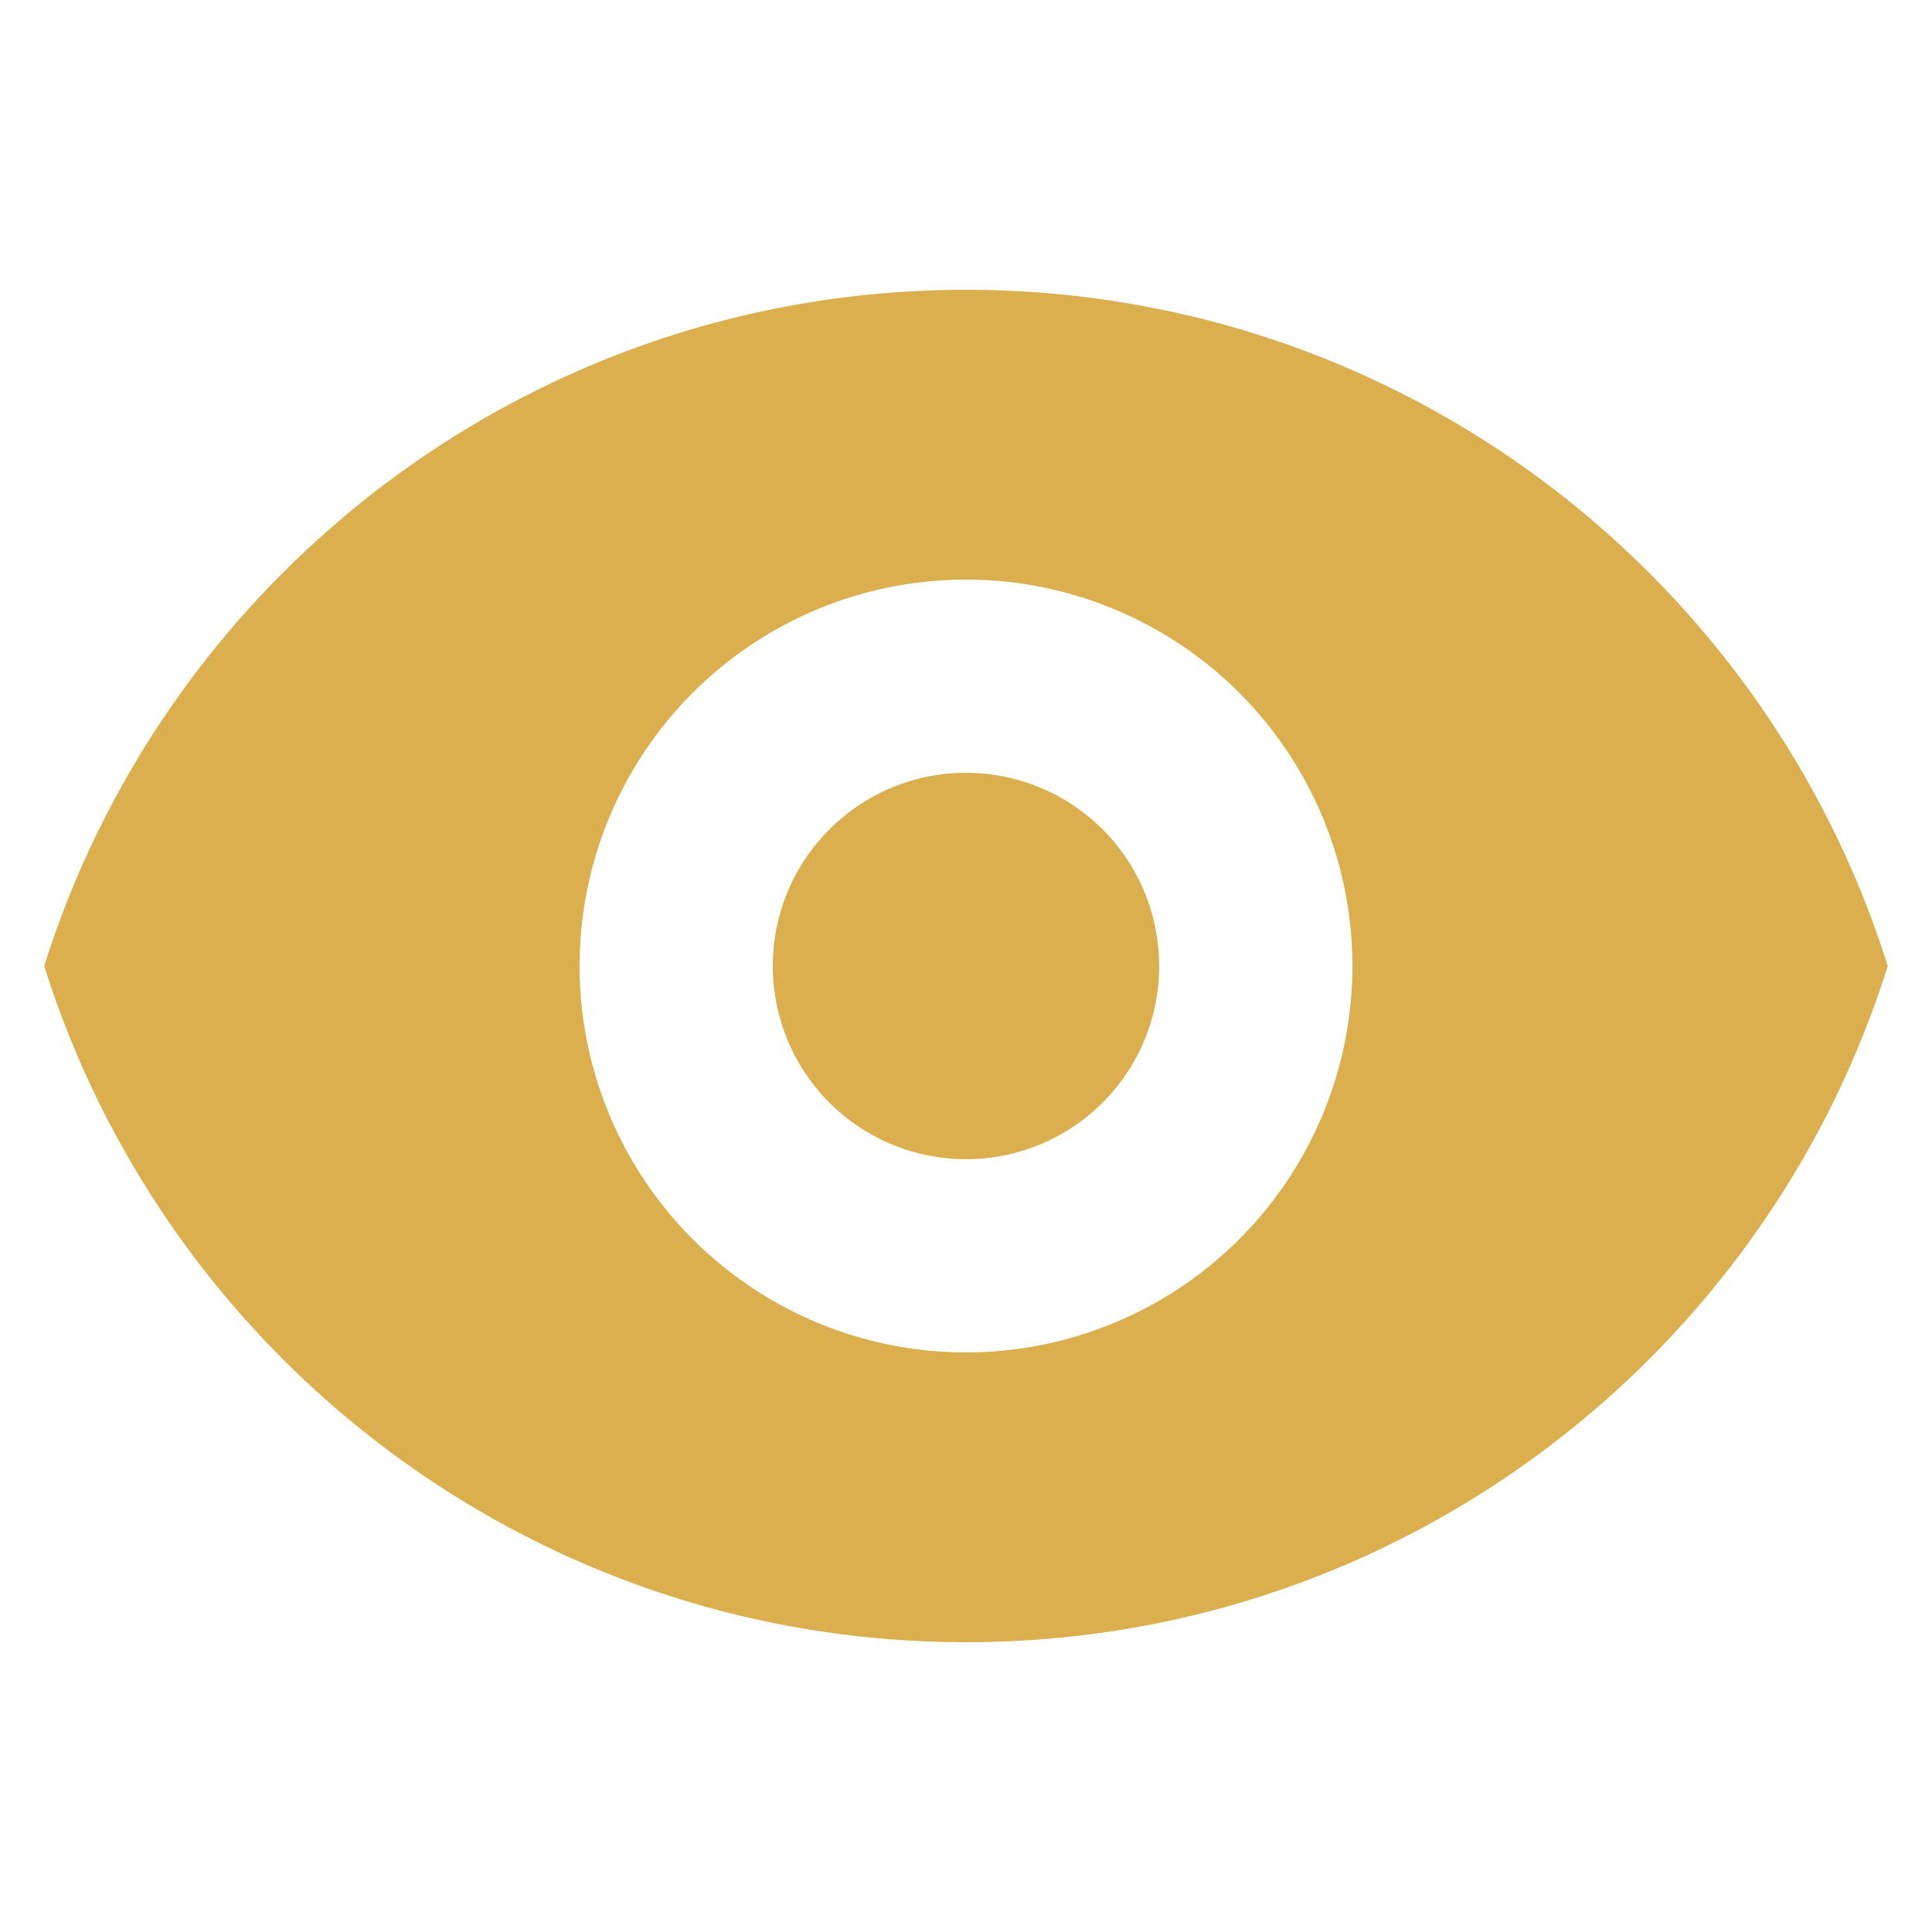 <svg width="20" height="20" xmlns="http://www.w3.org/2000/svg" viewBox="0 0 20 20" fill="#dcaf4e"><path d="M10 12a2 2 0 100-4 2 2 0 000 4z" /><path fill-rule="evenodd" d="M.458 10C1.732 5.943 5.522 3 10 3s8.268 2.943 9.542 7c-1.274 4.057-5.064 7-9.542 7S1.732 14.057.458 10zM14 10a4 4 0 11-8 0 4 4 0 018 0z" clip-rule="evenodd" /></svg>